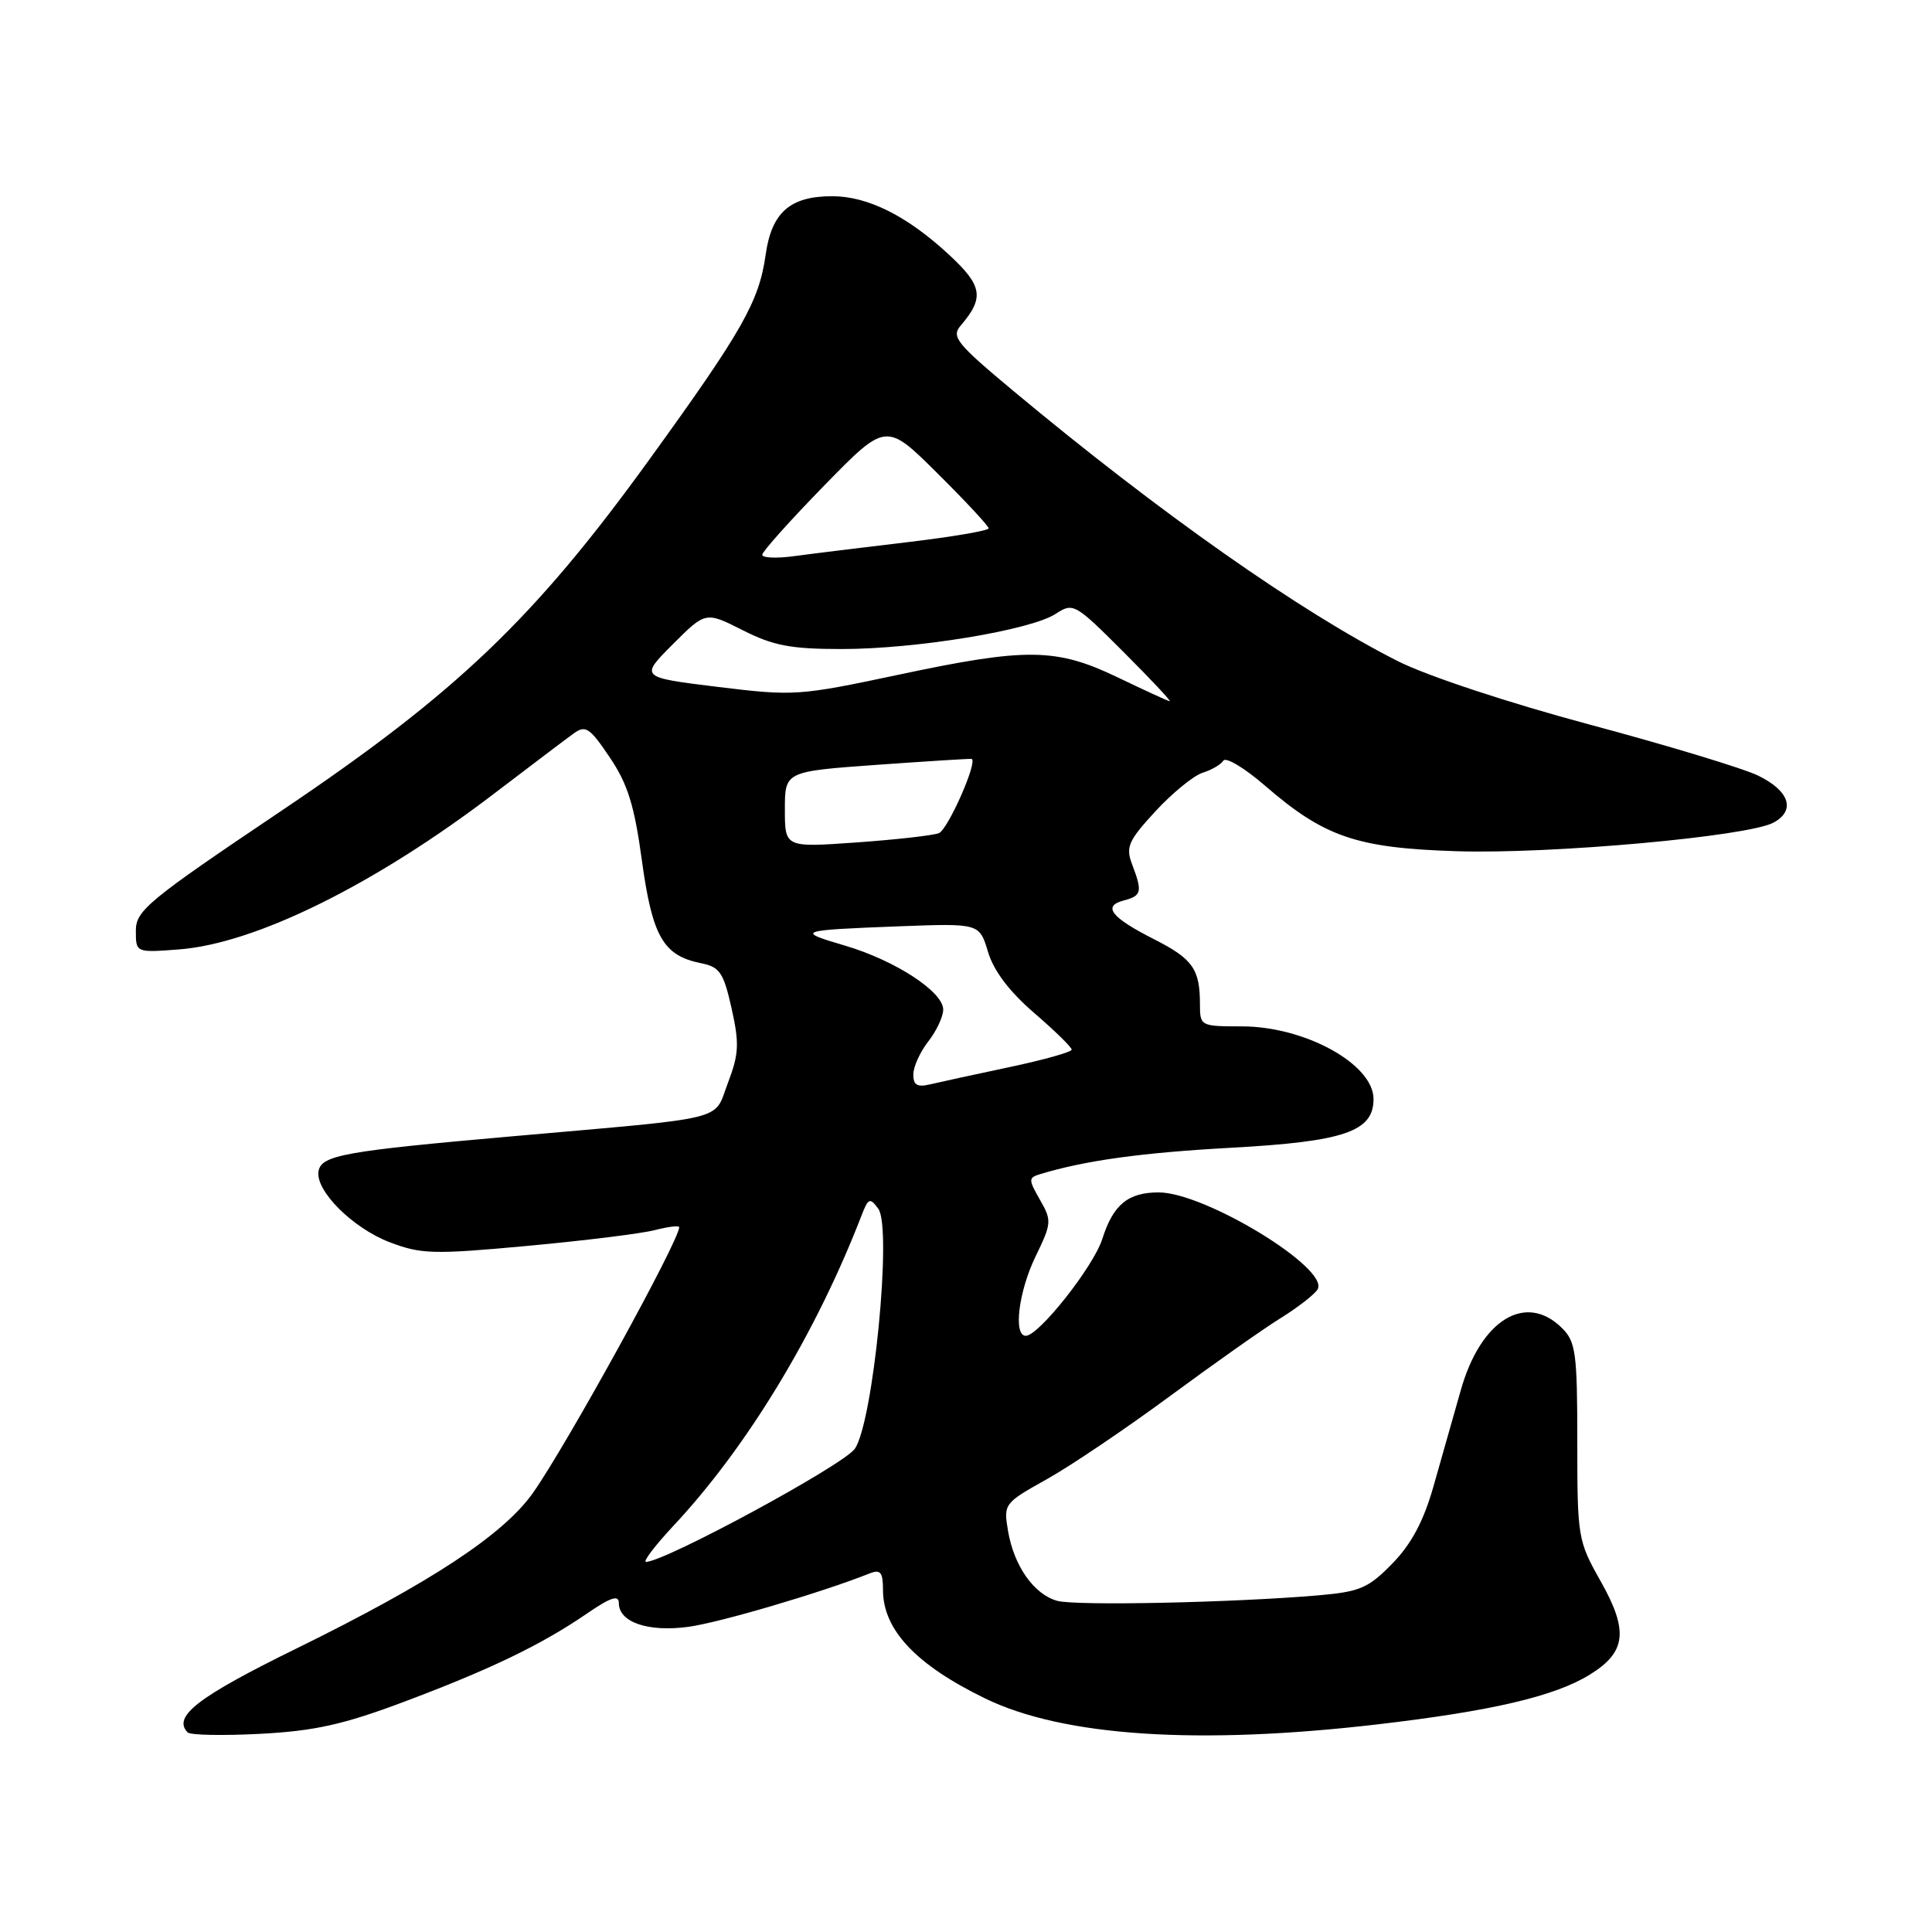 <?xml version="1.0" encoding="UTF-8" standalone="no"?>
<!DOCTYPE svg PUBLIC "-//W3C//DTD SVG 1.1//EN" "http://www.w3.org/Graphics/SVG/1.1/DTD/svg11.dtd" >
<svg xmlns="http://www.w3.org/2000/svg" xmlns:xlink="http://www.w3.org/1999/xlink" version="1.1" viewBox="0 0 256 256">
 <g >
 <path fill="currentColor"
d=" M 53.50 225.51 C 65.00 221.19 71.72 217.95 77.75 213.82 C 80.93 211.64 82.00 211.29 82.00 212.42 C 82.00 214.95 85.86 216.28 91.17 215.57 C 95.26 215.03 108.81 211.04 115.25 208.48 C 116.67 207.92 117.00 208.33 117.00 210.67 C 117.00 215.96 121.37 220.60 130.55 225.06 C 140.88 230.08 158.73 231.26 182.51 228.49 C 197.68 226.72 206.02 224.77 210.67 221.89 C 215.48 218.92 215.81 216.10 212.10 209.53 C 209.07 204.16 209.00 203.73 209.00 191.02 C 209.00 179.33 208.80 177.80 207.00 176.00 C 202.20 171.20 196.21 174.85 193.57 184.18 C 192.59 187.66 190.95 193.43 189.93 197.00 C 188.63 201.56 187.01 204.60 184.50 207.17 C 181.32 210.43 180.21 210.91 174.71 211.39 C 163.44 212.36 142.54 212.80 140.09 212.12 C 137.01 211.27 134.35 207.50 133.57 202.86 C 132.96 199.27 133.04 199.17 138.73 195.99 C 141.90 194.22 149.22 189.27 155.00 185.01 C 160.78 180.75 167.37 176.09 169.67 174.67 C 171.96 173.25 174.17 171.53 174.58 170.86 C 176.27 168.13 159.68 158.00 153.53 158.00 C 149.47 158.00 147.50 159.62 146.06 164.17 C 144.90 167.82 137.65 177.00 135.92 177.00 C 134.24 177.00 134.97 171.11 137.23 166.46 C 139.35 162.09 139.38 161.73 137.80 158.98 C 136.26 156.28 136.26 156.06 137.82 155.58 C 143.85 153.76 151.22 152.74 163.18 152.08 C 178.14 151.26 182.00 149.93 182.00 145.63 C 182.00 141.01 172.92 136.00 164.54 136.00 C 159.09 136.00 159.00 135.95 159.00 133.08 C 159.00 128.41 158.05 127.06 152.95 124.47 C 147.22 121.57 146.04 120.06 148.90 119.32 C 151.28 118.69 151.40 118.18 150.01 114.53 C 149.14 112.23 149.50 111.41 153.10 107.50 C 155.35 105.07 158.16 102.77 159.34 102.40 C 160.53 102.03 161.77 101.31 162.10 100.79 C 162.44 100.28 164.91 101.76 167.60 104.09 C 175.48 110.91 179.74 112.37 193.00 112.79 C 205.51 113.19 231.55 110.84 234.98 109.01 C 237.97 107.41 237.13 104.81 232.98 102.78 C 231.04 101.83 221.02 98.79 210.71 96.03 C 199.88 93.13 189.12 89.57 185.23 87.61 C 172.34 81.10 153.65 67.96 134.19 51.73 C 126.76 45.53 126.02 44.62 127.29 43.15 C 130.45 39.45 130.20 37.88 125.77 33.77 C 120.21 28.61 115.00 26.00 110.26 26.00 C 104.68 26.00 102.24 28.15 101.45 33.77 C 100.58 39.96 98.37 43.85 86.05 60.88 C 70.78 82.00 60.48 91.83 37.25 107.46 C 19.61 119.32 18.00 120.65 18.00 123.32 C 18.00 126.24 18.00 126.24 23.75 125.80 C 33.91 125.01 49.71 117.19 65.55 105.10 C 70.31 101.47 75.01 97.91 76.00 97.20 C 77.59 96.04 78.13 96.40 80.79 100.35 C 83.18 103.88 84.06 106.72 85.06 114.06 C 86.44 124.11 87.89 126.63 92.89 127.63 C 95.38 128.13 95.87 128.86 96.94 133.62 C 97.98 138.28 97.91 139.66 96.46 143.47 C 94.49 148.62 97.04 147.99 67.84 150.57 C 45.68 152.52 42.61 153.07 42.21 155.16 C 41.72 157.72 46.71 162.72 51.63 164.60 C 55.80 166.19 57.41 166.24 69.85 165.09 C 77.36 164.40 84.96 163.46 86.75 163.00 C 88.54 162.54 90.00 162.36 90.00 162.61 C 90.00 164.39 75.03 191.58 70.61 197.83 C 66.69 203.37 57.05 209.71 39.27 218.44 C 26.19 224.86 22.84 227.45 24.86 229.55 C 25.21 229.92 29.55 230.00 34.50 229.74 C 41.70 229.36 45.50 228.51 53.50 225.51 Z  M 89.22 202.19 C 98.99 191.76 108.14 176.65 114.18 161.00 C 115.06 158.74 115.27 158.66 116.38 160.17 C 118.24 162.70 115.70 188.54 113.26 191.98 C 111.72 194.15 88.28 206.85 85.61 206.96 C 85.13 206.98 86.75 204.84 89.22 202.19 Z  M 121.02 142.36 C 121.03 141.34 121.92 139.38 123.00 138.00 C 124.08 136.62 124.97 134.73 124.98 133.79 C 125.01 131.43 118.63 127.27 112.00 125.31 C 105.37 123.36 105.64 123.26 119.14 122.74 C 129.78 122.34 129.78 122.34 130.92 126.14 C 131.67 128.65 133.76 131.40 137.03 134.22 C 139.76 136.57 142.00 138.76 142.00 139.08 C 142.00 139.40 138.29 140.44 133.75 141.40 C 129.21 142.36 124.49 143.39 123.25 143.68 C 121.53 144.09 121.01 143.78 121.02 142.36 Z  M 104.00 107.26 C 104.00 102.22 104.00 102.22 116.25 101.34 C 122.99 100.86 128.61 100.51 128.75 100.56 C 129.59 100.90 125.60 109.94 124.40 110.40 C 123.59 110.71 118.67 111.26 113.46 111.63 C 104.00 112.30 104.00 112.30 104.00 107.26 Z  M 148.11 89.76 C 139.95 85.84 136.04 85.79 118.99 89.42 C 105.88 92.20 105.18 92.25 95.13 91.02 C 84.78 89.75 84.78 89.75 89.14 85.38 C 93.50 81.02 93.50 81.02 98.42 83.51 C 102.47 85.56 104.79 86.00 111.54 86.00 C 121.39 86.00 136.58 83.50 139.88 81.34 C 142.20 79.82 142.43 79.95 148.87 86.39 C 152.51 90.03 155.26 92.96 154.99 92.92 C 154.72 92.87 151.62 91.45 148.11 89.76 Z  M 101.00 73.51 C 101.00 73.10 104.69 68.97 109.20 64.35 C 117.40 55.95 117.40 55.95 124.20 62.70 C 127.94 66.41 131.00 69.70 131.00 70.01 C 131.00 70.31 126.16 71.14 120.25 71.84 C 114.34 72.54 107.59 73.37 105.25 73.69 C 102.91 74.01 101.00 73.93 101.00 73.51 Z "/>
</g>
</svg>